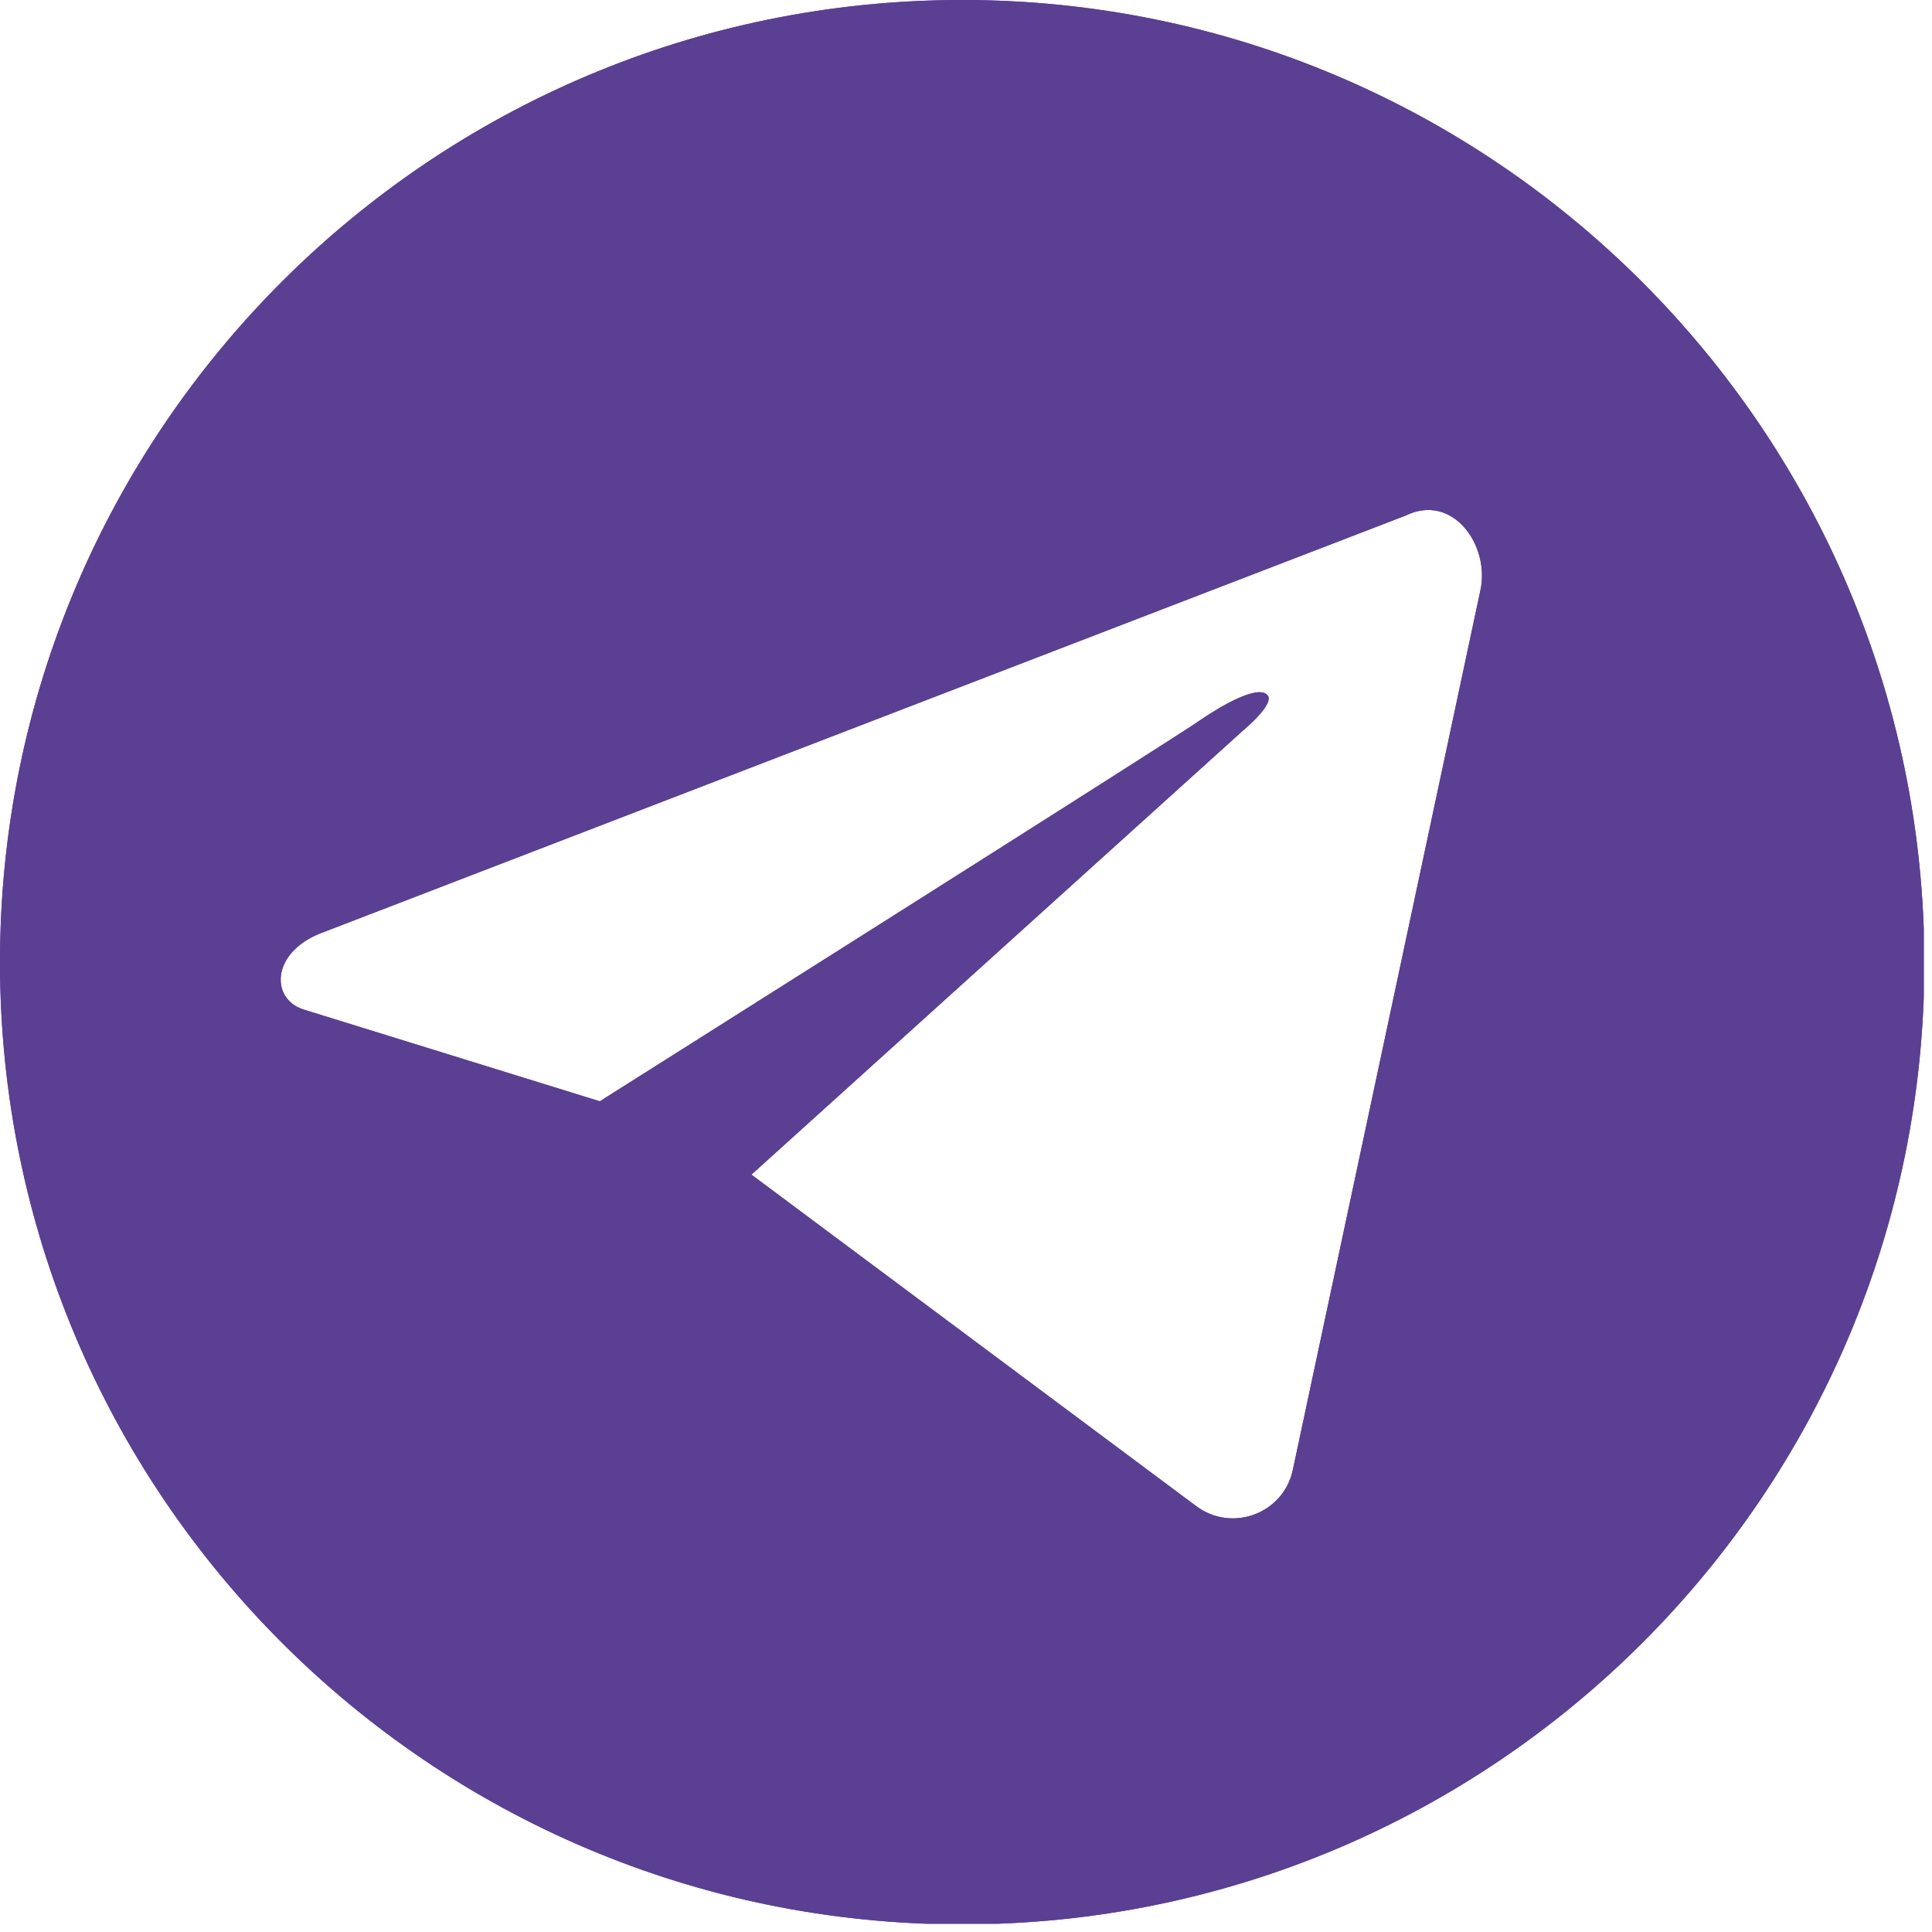 <svg xmlns="http://www.w3.org/2000/svg" xmlns:xlink="http://www.w3.org/1999/xlink" width="390" zoomAndPan="magnify" viewBox="0 0 292.5 292.5" height="390" preserveAspectRatio="xMidYMid meet" version="1.0"><defs><clipPath id="d8615cbca8"><path d="M 0 0 L 291.254 0 L 291.254 291.254 L 0 291.254 Z M 0 0 " clip-rule="nonzero"/></clipPath></defs><g clip-path="url(#d8615cbca8)"><path fill="#5b3f93" d="M 145.672 0 C 65.207 0 0 65.207 0 145.672 C 0 226.141 65.207 291.348 145.672 291.348 C 226.141 291.348 291.348 226.141 291.348 145.672 C 291.219 65.207 226.012 0 145.672 0 Z M 224.121 89.422 L 195.742 222.48 C 194.355 229.168 186.535 232.066 181.113 228.031 L 113.762 177.836 L 188.176 110.609 C 188.176 110.609 193.223 106.449 191.836 105.188 C 190.32 103.672 184.77 106.953 181.996 108.844 C 179.094 110.988 90.809 166.734 90.809 166.734 L 46.035 152.863 C 40.988 151.348 40.988 144.41 48.305 141.383 L 212.77 78.07 C 219.961 74.539 225.637 82.609 224.121 89.422 Z M 224.121 89.422 " fill-opacity="1" fill-rule="nonzero"/><path fill="#5b3f93" d="M 145.672 0 C 65.207 0 0 65.207 0 145.672 C 0 226.141 65.207 291.348 145.672 291.348 C 226.141 291.348 291.348 226.141 291.348 145.672 C 291.219 65.207 226.012 0 145.672 0 Z M 224.121 89.422 L 195.742 222.48 C 194.355 229.168 186.535 232.066 181.113 228.031 L 113.762 177.836 L 188.176 110.609 C 188.176 110.609 193.223 106.449 191.836 105.188 C 190.32 103.672 184.77 106.953 181.996 108.844 C 179.094 110.988 90.809 166.734 90.809 166.734 L 46.035 152.863 C 40.988 151.348 40.988 144.41 48.305 141.383 L 212.77 78.07 C 219.961 74.539 225.637 82.609 224.121 89.422 Z M 224.121 89.422 " fill-opacity="1" fill-rule="nonzero"/></g></svg>